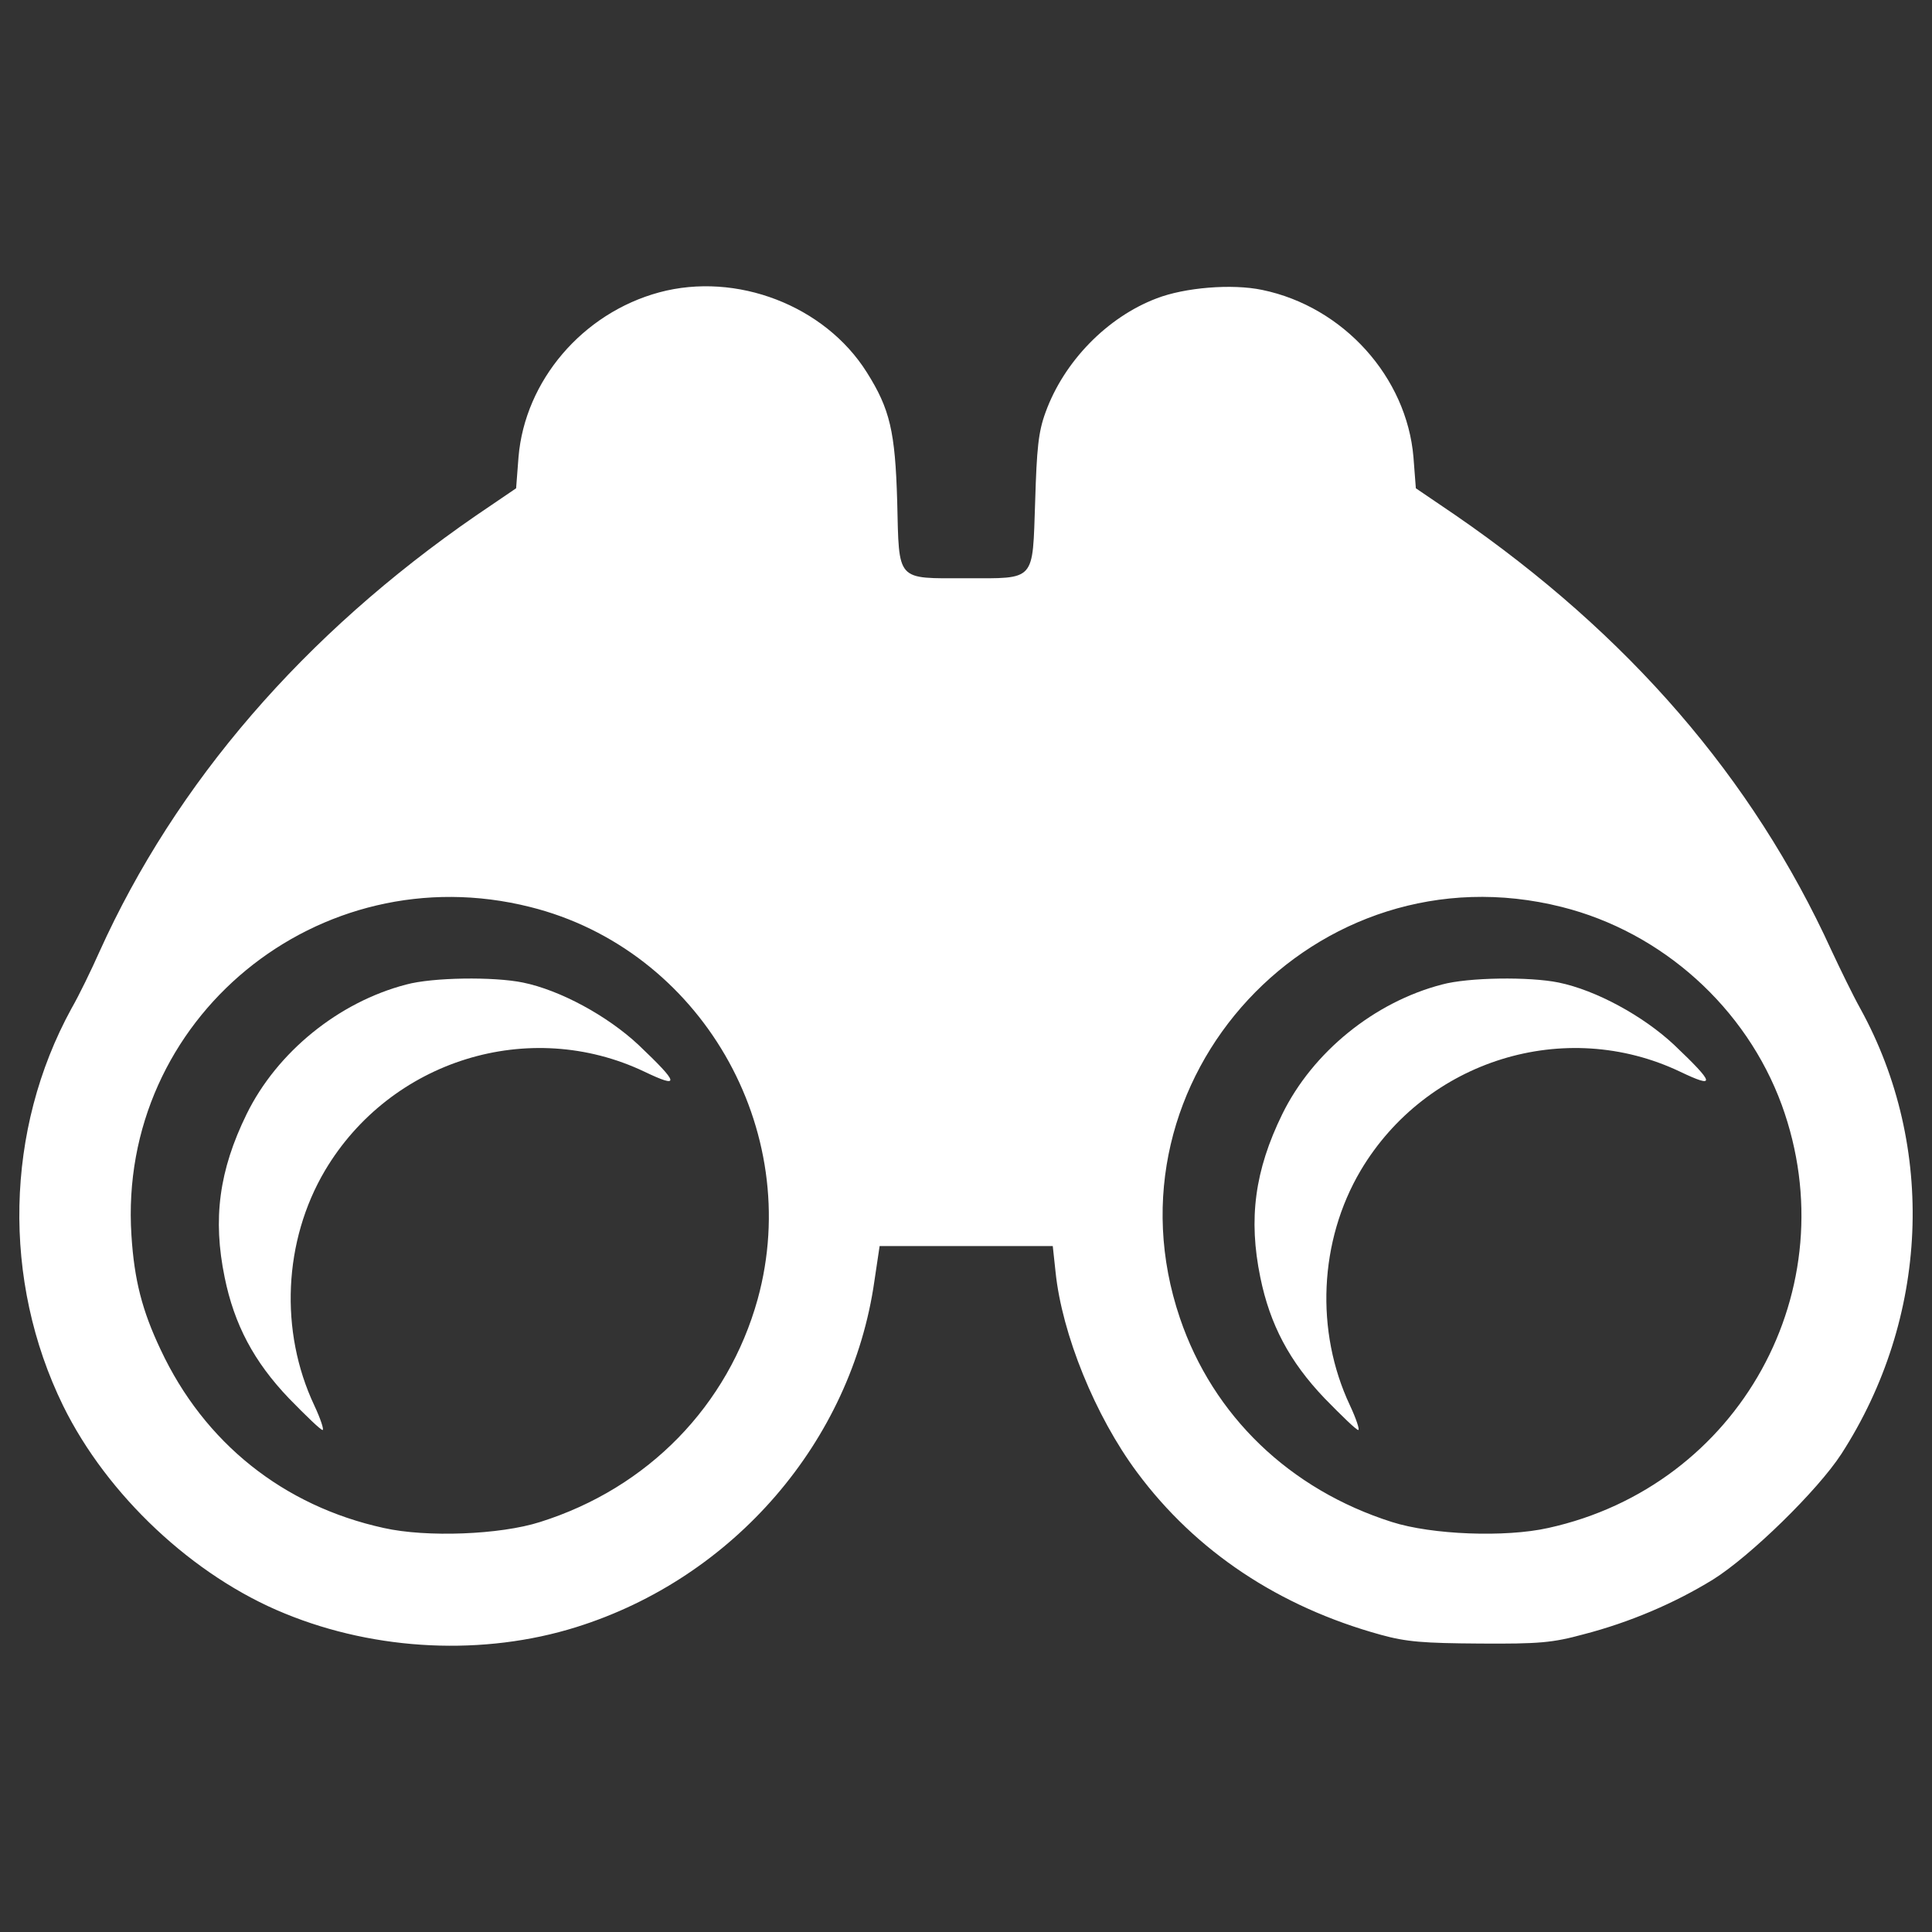 <?xml version="1.0" encoding="utf-8"?>
<!-- Generator: Adobe Illustrator 24.0.1, SVG Export Plug-In . SVG Version: 6.00 Build 0)  -->
<svg version="1.1" id="Camada_1" xmlns="http://www.w3.org/2000/svg" xmlns:xlink="http://www.w3.org/1999/xlink" x="0px" y="0px"
	 viewBox="0 0 1000 1000" style="enable-background:new 0 0 1000 1000;" xml:space="preserve">
<rect x="0" y="0" width="1000" height="1000" fill="#333333" stroke="none"/>
<style type="text/css">
	.st0{fill:#FFFFFF;}
</style>
<g>
	<g transform="translate(0,511) scale(0.1,-0.1)">
		<path class="st0" d="M3412.4,3596.8C3015,3489.2,2717,3139.4,2683.8,2744l-12.4-161.4l-207-140.7
			c-892-614.8-1554.3-1382.7-1949.7-2258.2C473.3,90.6,409.2-41.9,369.8-110.2C26.3-737.3,9.7-1517.6,326.4-2165.5
			c227.7-463.6,674.7-883.8,1148.7-1076.3c474-194.6,1030.8-219.4,1506.8-70.4C3797.4-3057.6,4408-2349.7,4526-1519.7l26.9,180.1
			H5002h447.1l14.5-134.5c33.1-320.8,204.9-745.1,422.2-1037c304.3-409.8,734.8-695.5,1260.5-840.4
			c134.5-37.2,221.5-43.5,513.3-45.5c306.3-2.1,376.7,4.1,536.1,47.6c240.1,62.1,471.9,161.4,670.6,283.6
			c192.5,120.1,542.3,461.6,664.4,649.9c453.3,701.7,492.6,1587.5,99.3,2303.7c-39.3,70.4-105.6,207-151.1,304.3
			C9071.2,1084.2,8427.4,1827.2,7535.4,2442l-207,140.7l-12.4,161.4c-35.2,414-362.2,778.2-782.4,865.2
			c-157.3,33.1-401.5,12.4-546.4-43.5c-256.7-97.3-480.2-327-575.4-589.9c-37.3-101.4-45.5-186.3-53.8-461.6
			c-14.5-418.1,6.2-397.4-358.1-397.4c-364.3,0-345.7-20.7-356,397.4c-10.4,362.2-37.3,478.1-157.3,668.5
			C4269.3,3528.5,3811.9,3704.4,3412.4,3596.8z M2743.9,415.5c879.7-219.4,1419.9-1150.8,1177.7-2030.4
			c-153.2-550.6-567.1-977-1126-1152.9c-207-66.2-587.8-80.7-809.3-31C1466.8-2685,1057-2358,831.4-1875.7
			c-95.2,200.8-136.6,360.1-151.1,592C607.9-164,1649,690.8,2743.9,415.5z M8084,415.5C8603.5,285.1,9038.1-106,9222.3-609
			c345.7-950-219.4-1972.5-1208.8-2189.8c-221.5-49.7-602.3-35.2-809.3,31c-527.8,167.7-925.2,548.5-1097,1055.6
			C5687.1-474.5,6811,736.4,8084,415.5z"/>
		<path class="st0" d="M2102.3,14c-349.8-91.1-668.5-349.8-825.8-670.6c-142.8-291.8-175.9-542.3-113.8-844.5
			c49.7-244.2,151.1-436.7,333.2-627.1c86.9-89,163.5-163.5,173.9-163.5c8.3,0-10.4,57.9-43.5,128.3
			c-180.1,382.9-159.4,850.7,55.9,1215C2021.6-377.1,2739.9-153.6,3336-437.2c186.3-89,180.1-62.1-31,138.7
			C3143.4-147.4,2899.1-15,2706.6,24.4C2555.5,55.4,2238.9,51.3,2102.3,14z"/>
		<path class="st0" d="M7463,14c-349.8-91.1-668.5-349.8-825.9-670.6c-142.8-291.8-175.9-542.3-113.8-844.5
			c49.7-244.2,151.1-436.7,333.3-627.1c86.9-89,163.5-163.5,173.8-163.5c8.3,0-10.4,57.9-43.5,128.3
			c-180.1,382.9-159.4,850.7,55.9,1215c339.4,571.3,1057.7,794.8,1653.7,511.2c186.3-89,180.1-62.1-31,138.7
			C8504.1-147.4,8259.9-15,8067.4,24.4C7916.3,55.4,7599.6,51.3,7463,14z"/>
	</g>
</g>
</svg>
